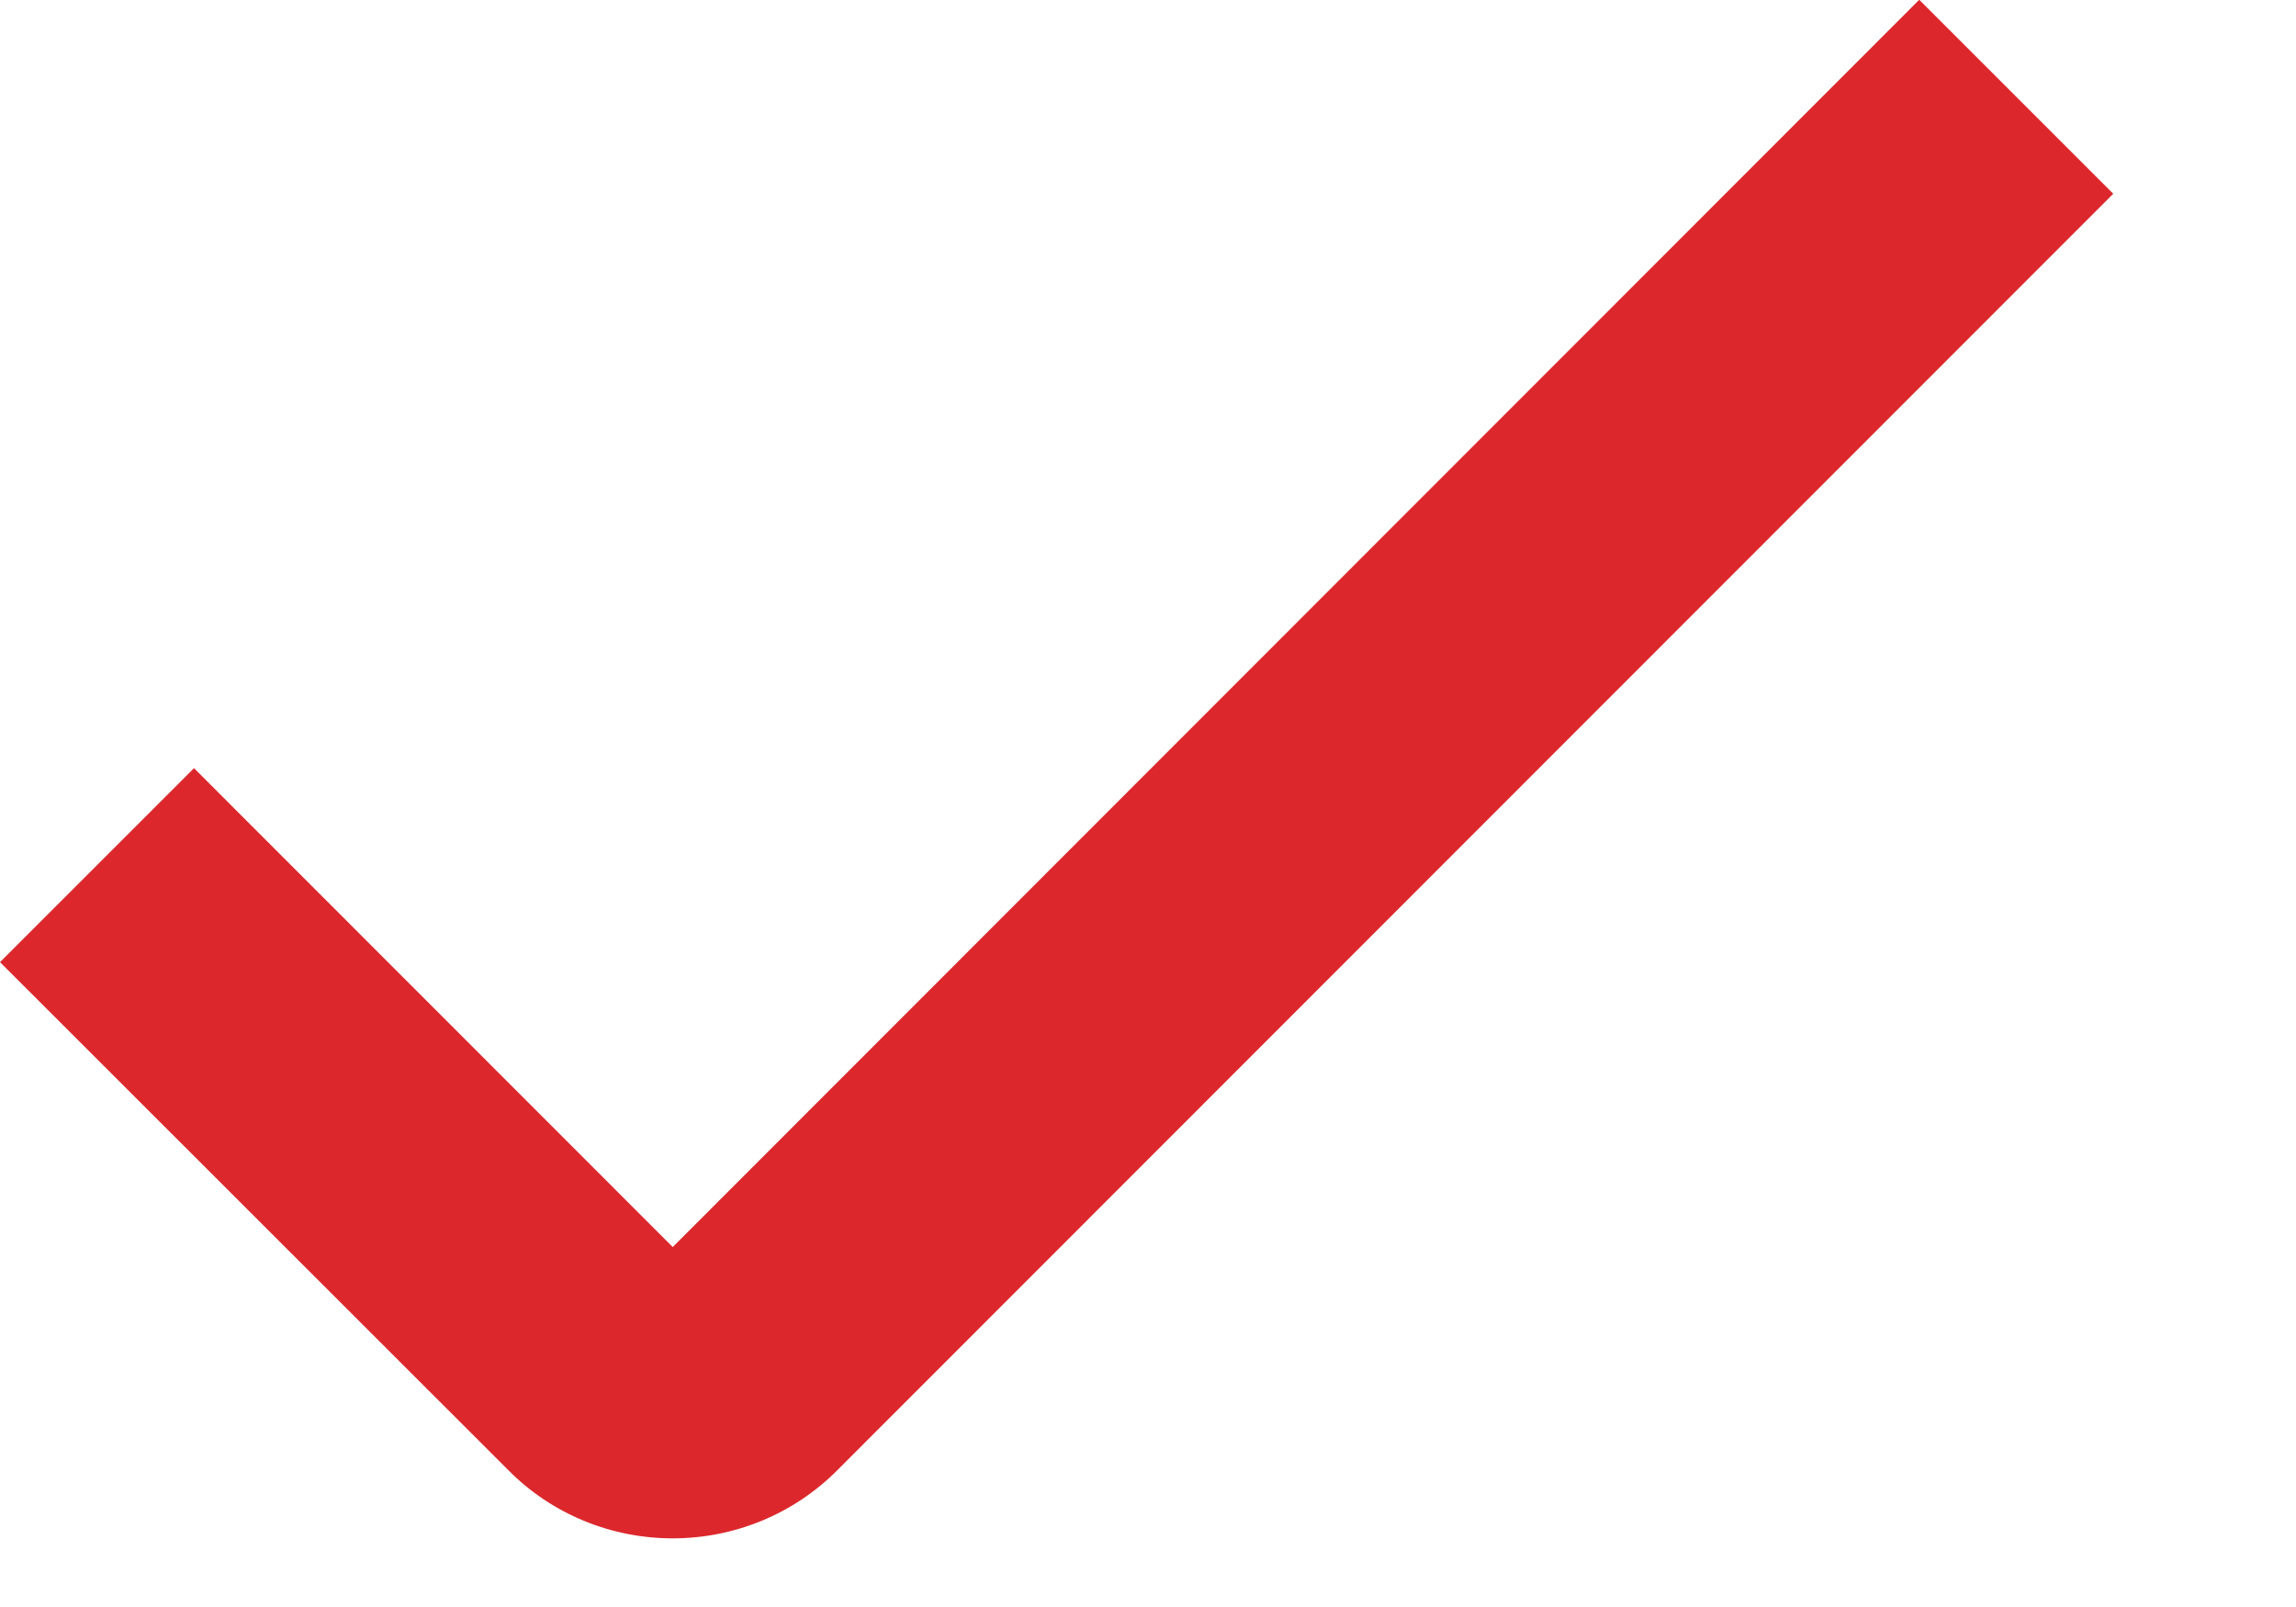 <svg 
 xmlns="http://www.w3.org/2000/svg"
 xmlns:xlink="http://www.w3.org/1999/xlink"
 width="10px" height="7px">
<path fill-rule="evenodd"  fill="rgb(220, 40, 44)"
 d="M2.930,6.701 C2.661,6.701 2.403,6.595 2.214,6.404 L-0.000,4.191 L0.845,3.346 L2.930,5.432 L8.359,-0.001 L9.204,0.844 L3.647,6.404 C3.457,6.595 3.199,6.701 2.930,6.701 Z"/>
</svg>